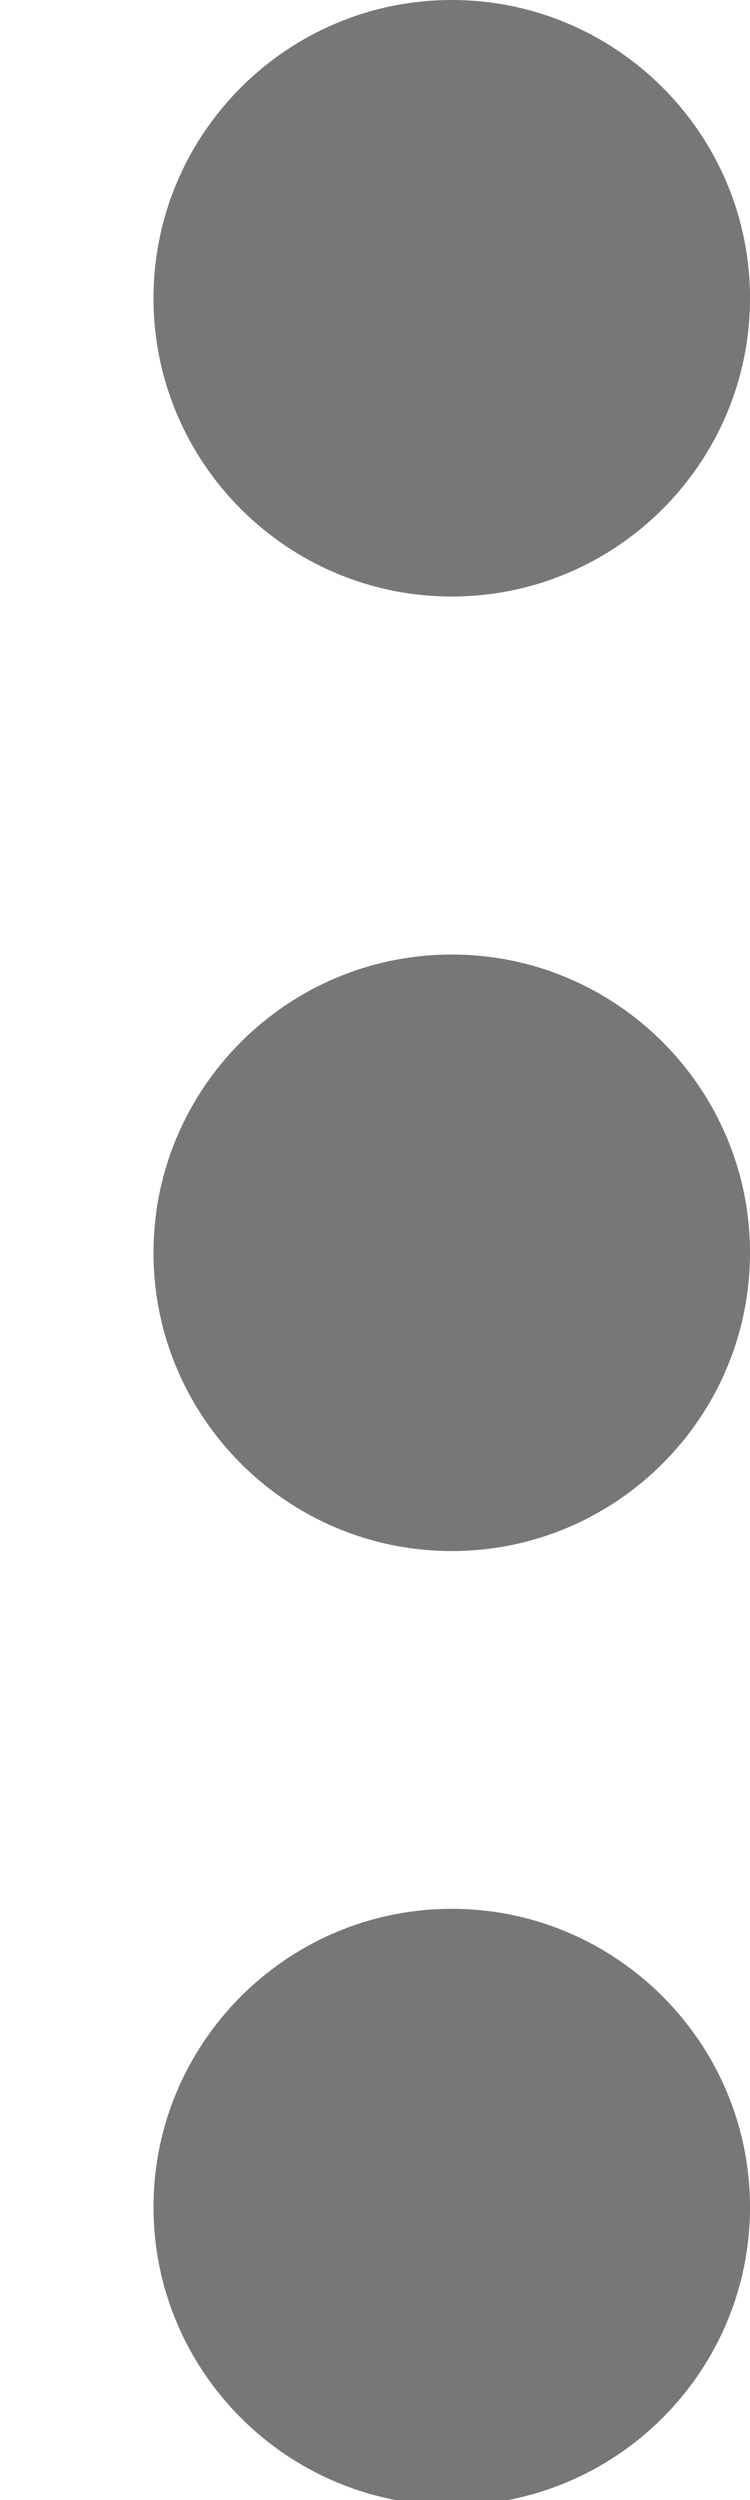 <?xml version="1.0" encoding="UTF-8" standalone="no"?>
<svg width="3px" height="10px" viewBox="0 0 3 10" version="1.1" xmlns="http://www.w3.org/2000/svg" xmlns:xlink="http://www.w3.org/1999/xlink">
    <!-- Generator: Sketch 49.3 (51167) - http://www.bohemiancoding.com/sketch -->
    <title>more</title>
    <desc>Created with Sketch.</desc>
    <defs></defs>
    <g id="Page-1" stroke="none" stroke-width="1" fill="none" fill-rule="evenodd">
        <g id="Fixed-Width" transform="translate(-903, -268)" fill="#777777" fill-rule="nonzero">
            <g id="Group-4" transform="translate(1, 0)">
                <g id="Card" transform="translate(230, 253)">
                    <g id="more" transform="translate(673.5, 20.5) rotate(90) translate(-673.5, -20.5) translate(668, 19)">
                        <path d="M1.193,0 C0.535,0 0,0.535 0,1.193 C0,1.851 0.535,2.386 1.193,2.386 C1.851,2.386 2.386,1.851 2.386,1.193 C2.386,0.535 1.851,0 1.193,0 Z" id="XMLID_28_"></path>
                        <path d="M5.011,0 C4.353,0 3.818,0.535 3.818,1.193 C3.818,1.851 4.353,2.386 5.011,2.386 C5.669,2.386 6.204,1.851 6.204,1.193 C6.204,0.535 5.669,0 5.011,0 Z" id="XMLID_30_"></path>
                        <path d="M8.828,0 C8.171,0 7.635,0.535 7.635,1.193 C7.635,1.851 8.171,2.386 8.828,2.386 C9.486,2.386 10.021,1.851 10.021,1.193 C10.021,0.535 9.486,0 8.828,0 Z" id="XMLID_71_"></path>
                    </g>
                </g>
            </g>
        </g>
    </g>
</svg>